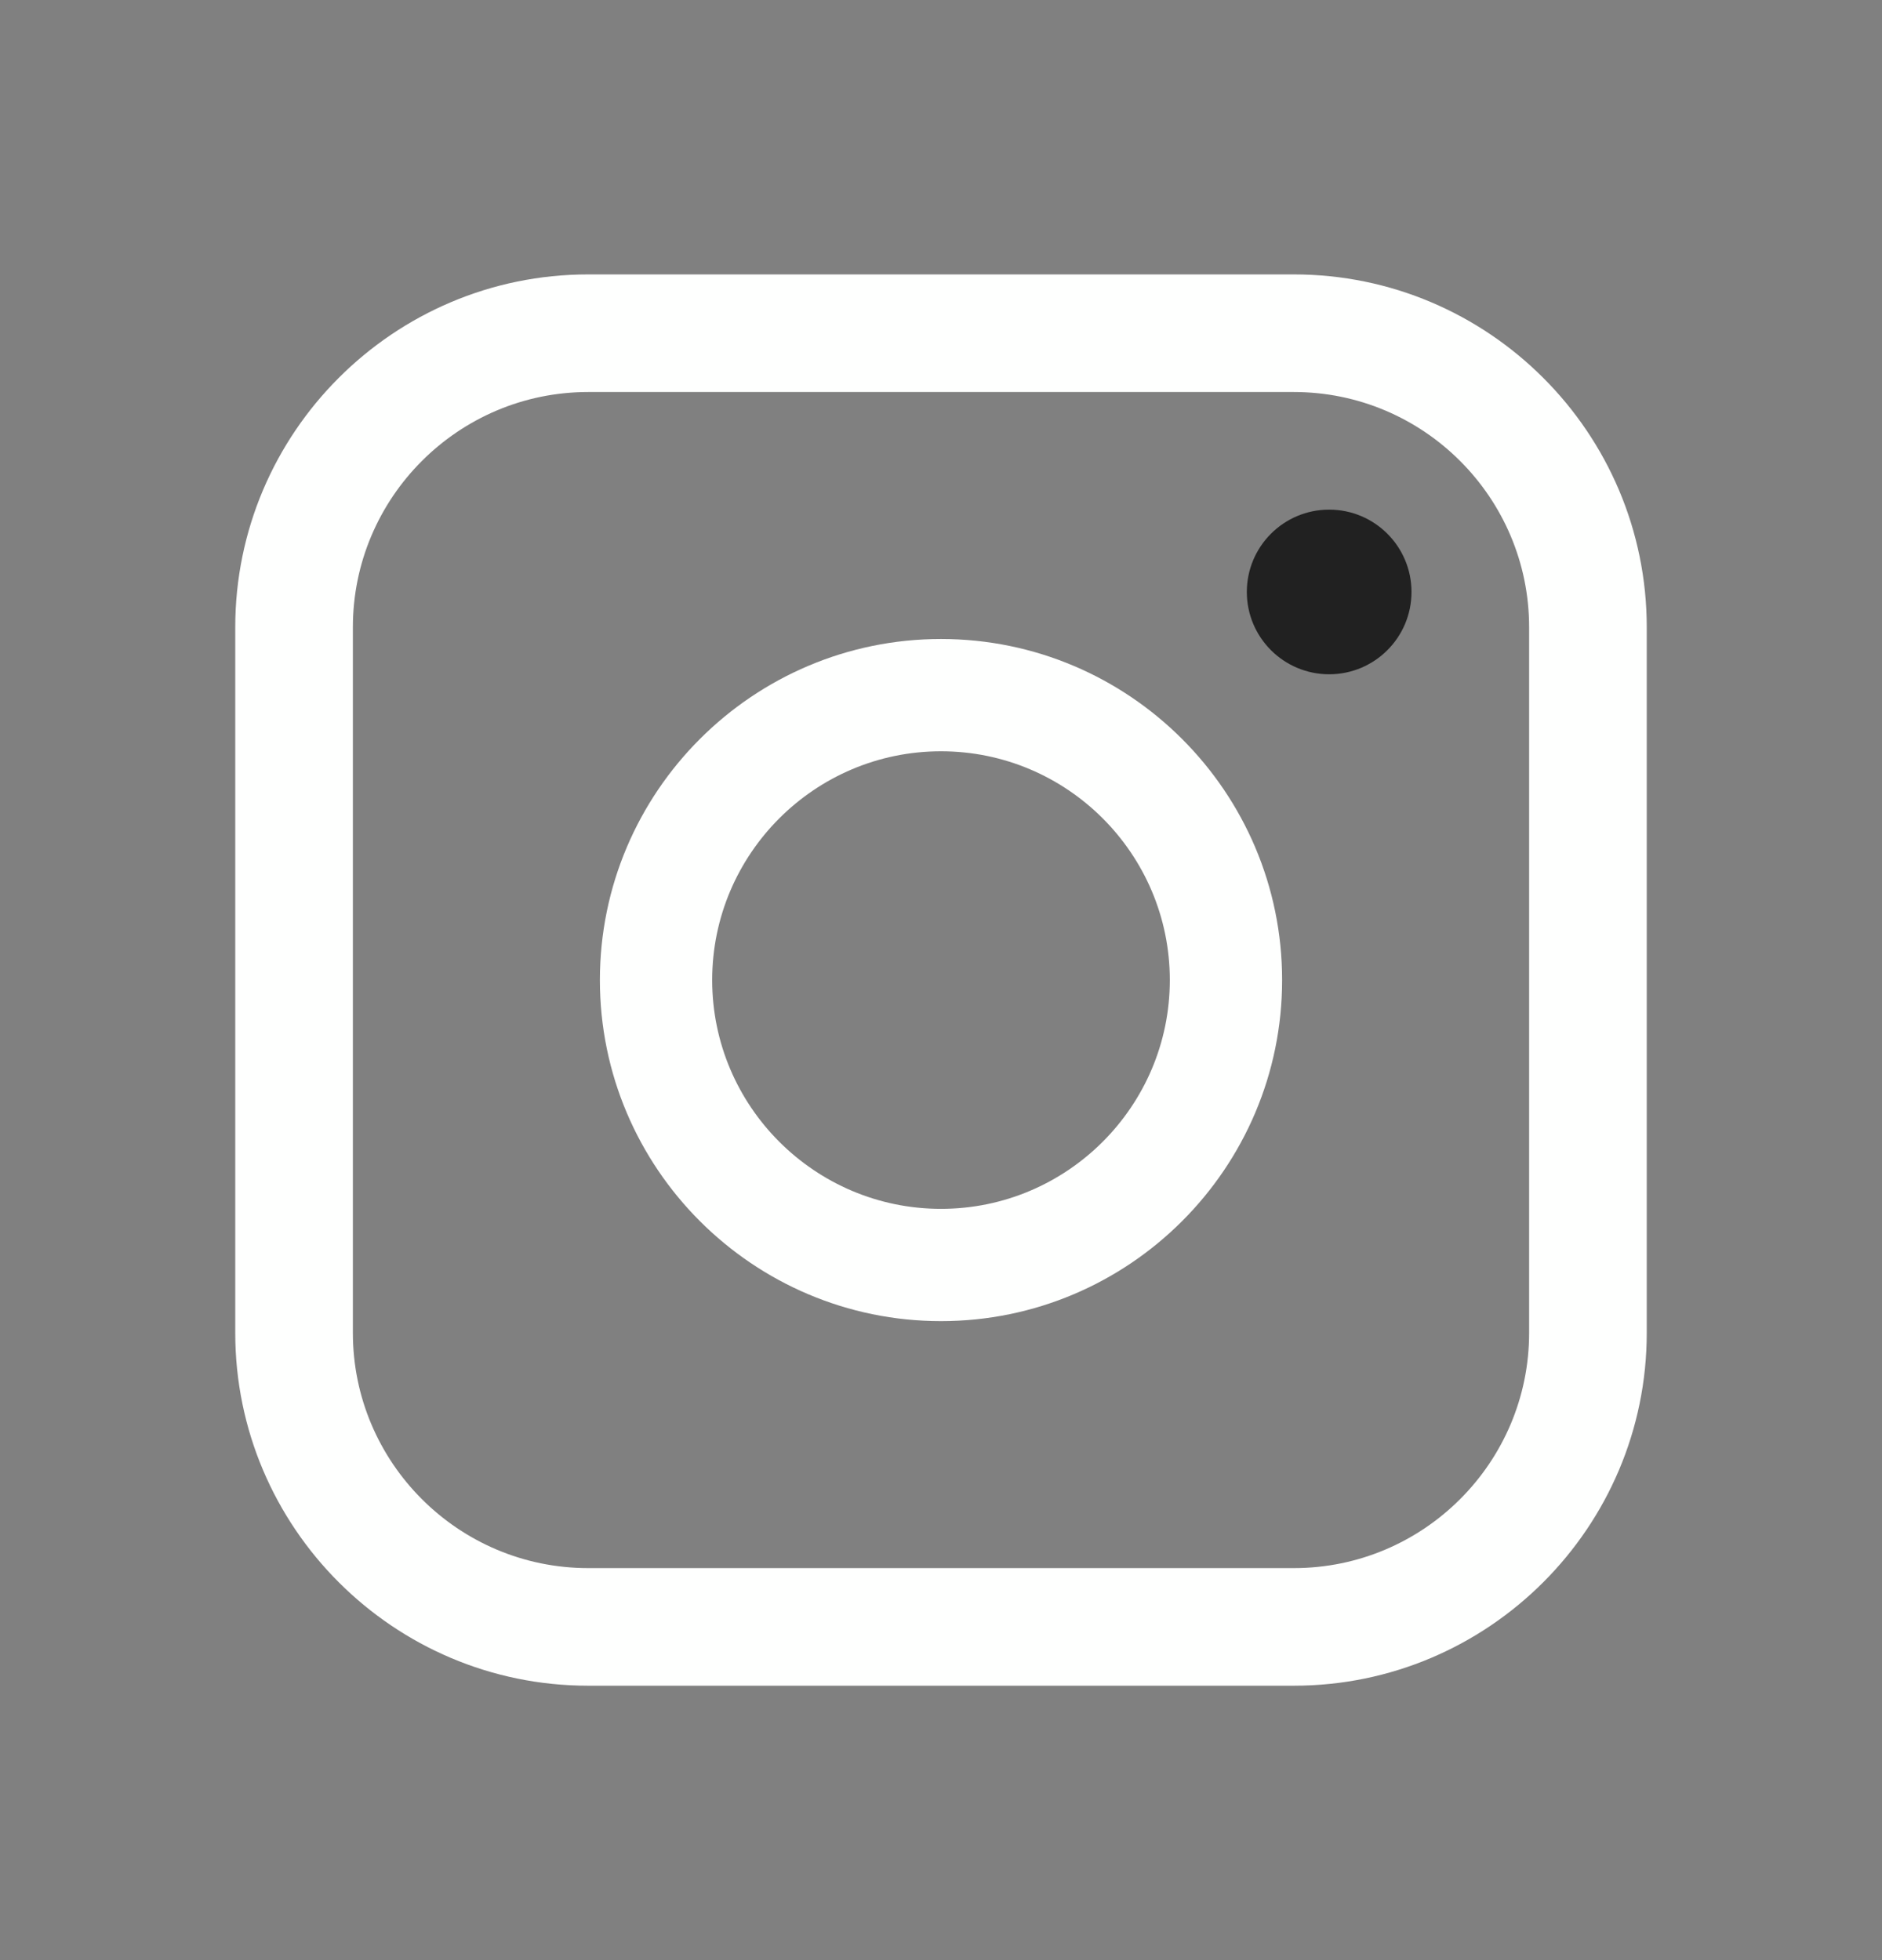 <svg width="24" height="25" viewBox="0 0 24 25" fill="none" xmlns="http://www.w3.org/2000/svg">
<rect x="0" y="0" width="24" height="25" fill="#808080" stroke="none"/>
<path d="M16.5 21.5H7.5C5.019 21.5 3 19.481 3 17V8C3 5.519 5.019 3.5 7.5 3.5H16.5C18.981 3.5 21 5.519 21 8V17C21 19.481 18.981 21.5 16.5 21.5ZM7.5 5C5.846 5 4.5 6.346 4.5 8V17C4.5 18.654 5.846 20 7.5 20H16.5C18.154 20 19.5 18.654 19.5 17V8C19.5 6.346 18.154 5 16.5 5H7.5Z" fill="#FEFFFE"/>
<path d="M12 16.85C9.601 16.85 7.65 14.899 7.65 12.5C7.65 10.101 9.601 8.15 12 8.15C14.399 8.15 16.35 10.101 16.35 12.5C16.35 14.899 14.399 16.85 12 16.85ZM12 9.582C10.391 9.582 9.082 10.891 9.082 12.5C9.082 14.109 10.391 15.418 12 15.418C13.609 15.418 14.918 14.109 14.918 12.5C14.918 10.891 13.609 9.582 12 9.582Z" fill="#FEFFFE"/>
<path d="M16.95 8.6C17.53 8.6 18 8.13 18 7.55C18 6.97 17.53 6.5 16.95 6.5C16.37 6.5 15.9 6.97 15.9 7.55C15.9 8.13 16.37 8.6 16.95 8.6Z" fill="#212121"/>
</svg>
